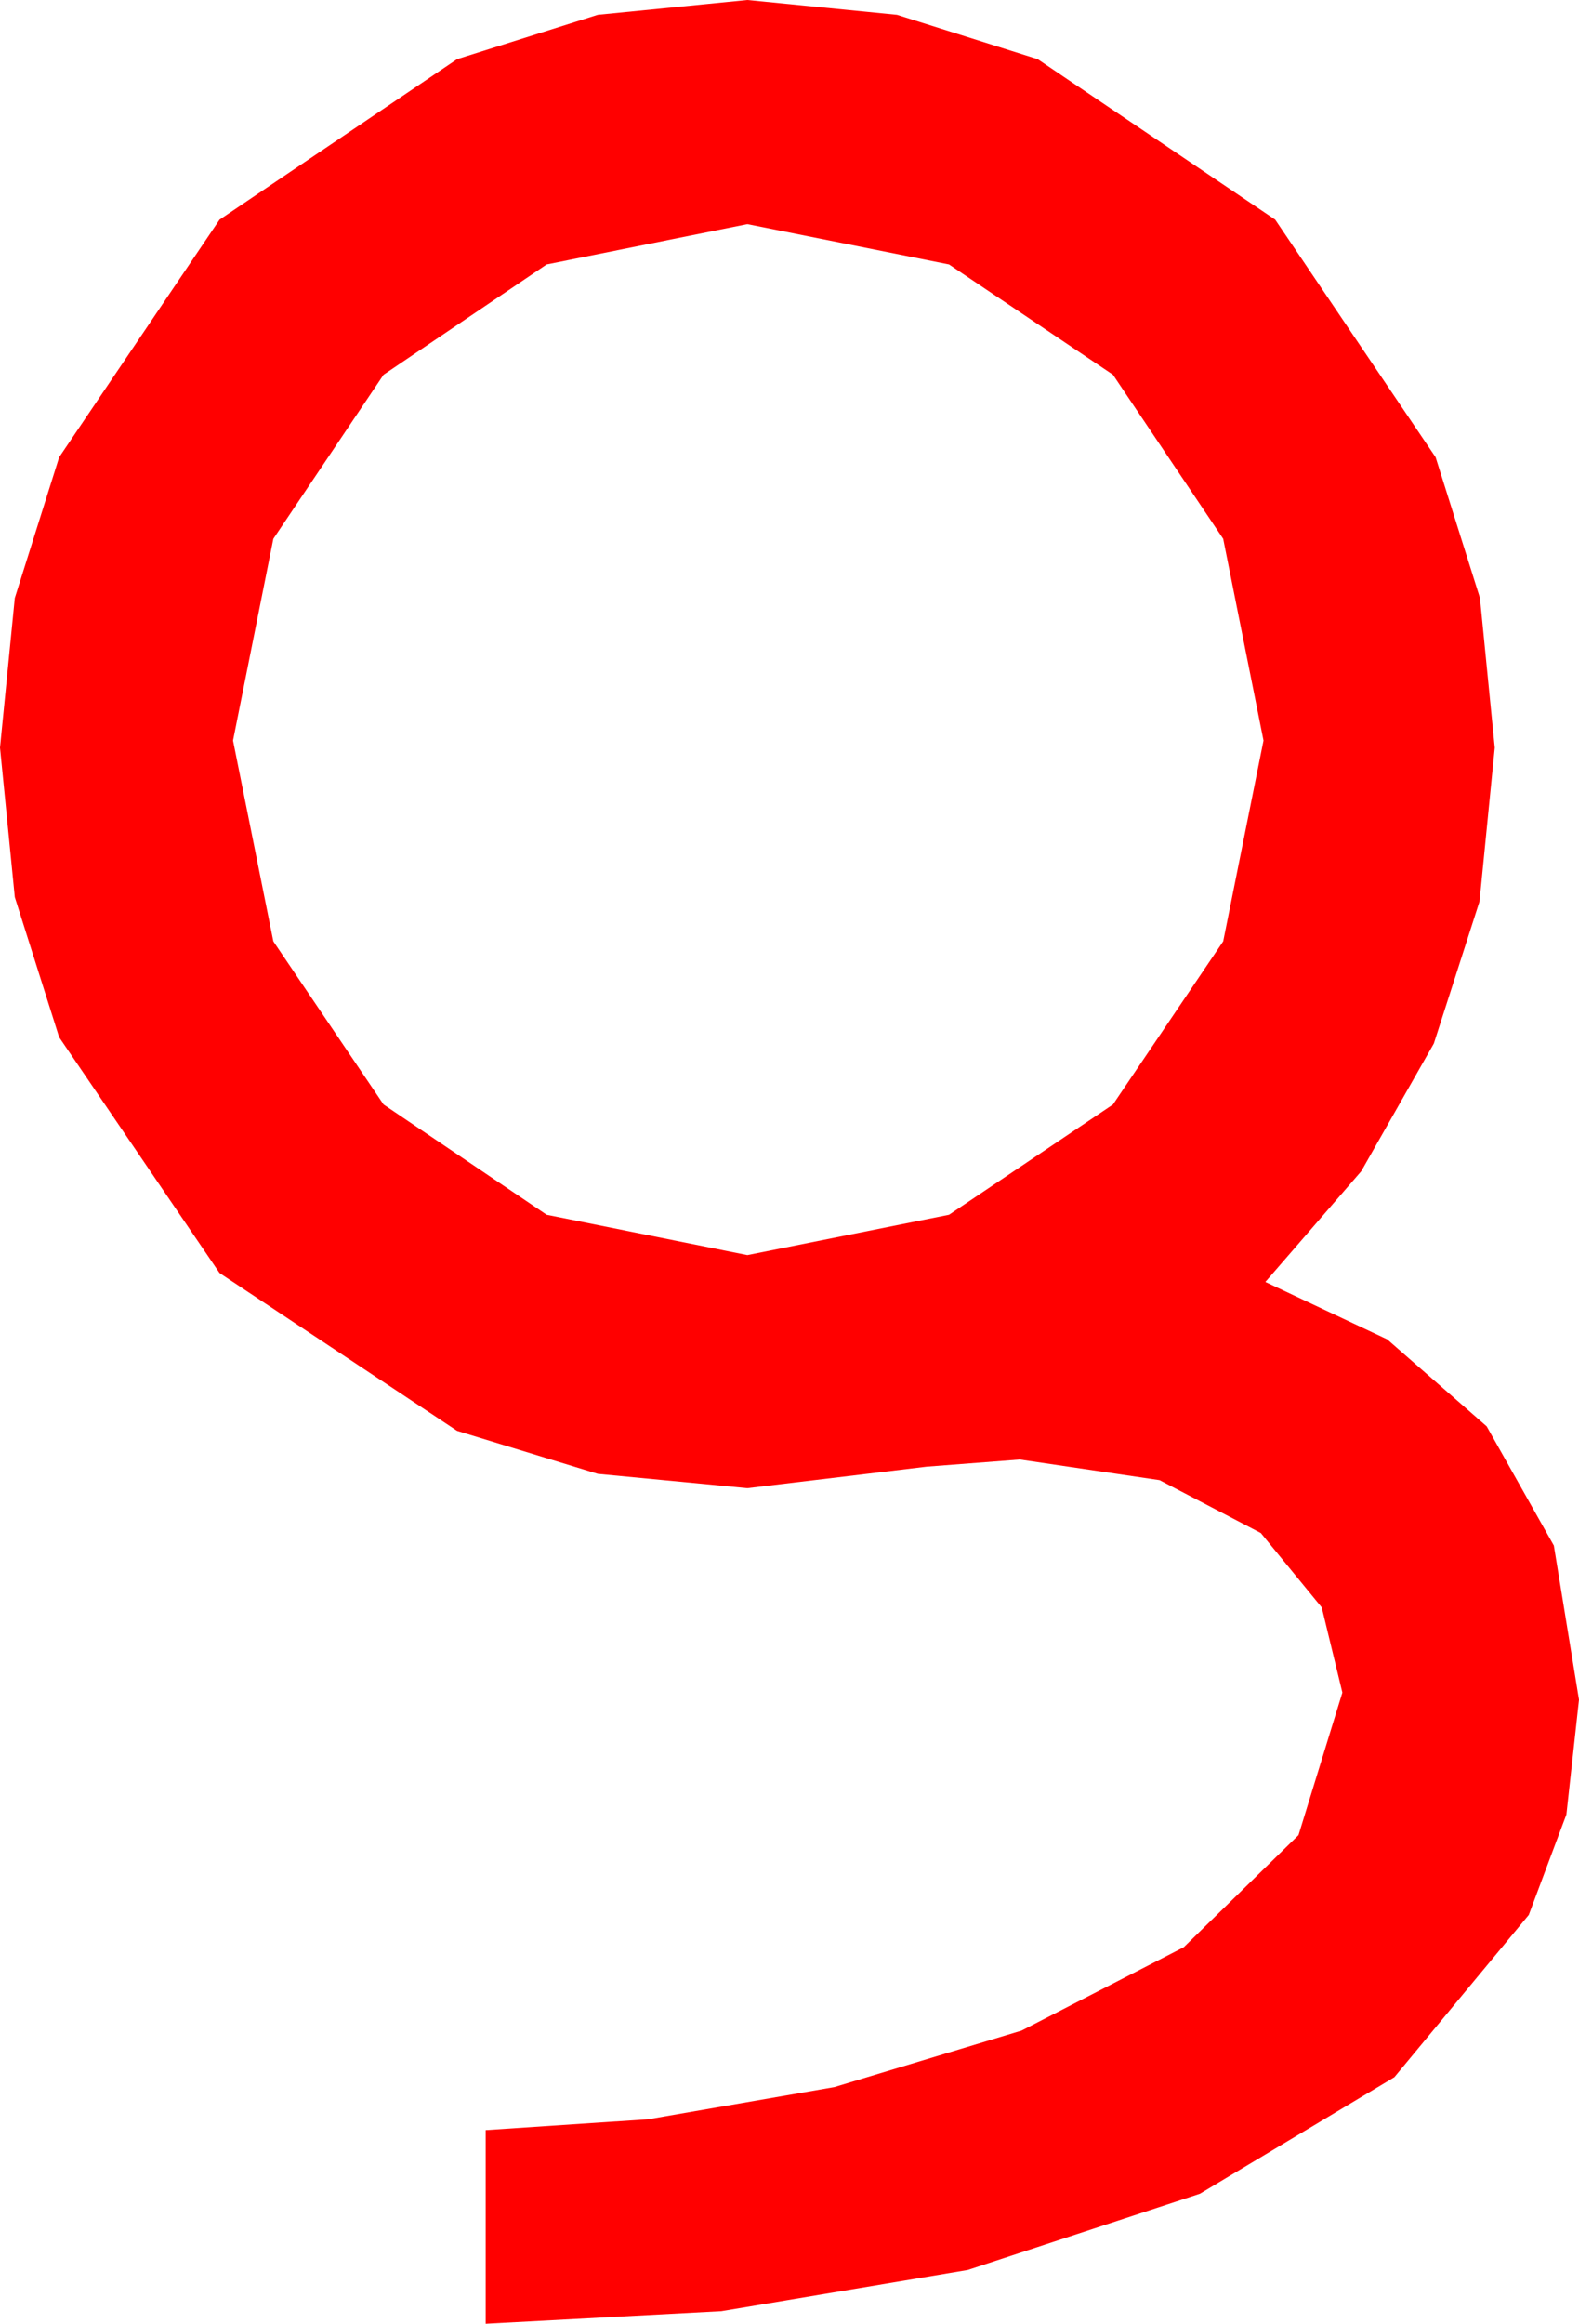 <?xml version="1.0" encoding="utf-8"?>
<!DOCTYPE svg PUBLIC "-//W3C//DTD SVG 1.1//EN" "http://www.w3.org/Graphics/SVG/1.1/DTD/svg11.dtd">
<svg width="25.811" height="37.969" xmlns="http://www.w3.org/2000/svg" xmlns:xlink="http://www.w3.org/1999/xlink" xmlns:xml="http://www.w3.org/XML/1998/namespace" version="1.1">
  <g>
    <g>
      <path style="fill:#FF0000;fill-opacity:1" d="M12.217,3.662L8.936,4.321 6.27,6.123 4.468,8.804 3.809,12.1 4.468,15.381 6.27,18.047 8.936,19.849 12.217,20.508 15.513,19.849 18.193,18.047 19.995,15.381 20.654,12.1 19.995,8.804 18.193,6.123 15.513,4.321 12.217,3.662z M12.217,0L14.663,0.242 16.963,0.967 20.845,3.589 23.467,7.471 24.192,9.771 24.434,12.217 24.185,14.729 23.438,17.051 22.251,19.138 20.684,20.947 22.676,21.885 24.302,23.306 25.4,25.254 25.811,27.773 25.605,29.648 24.99,31.289 22.793,33.94 19.614,35.845 15.82,37.09 11.792,37.764 7.939,37.969 7.939,34.805 10.591,34.629 13.638,34.102 16.699,33.179 19.351,31.816 21.226,29.985 21.943,27.656 21.606,26.265 20.61,25.049 18.955,24.185 16.67,23.848 15.146,23.965 12.217,24.316 9.771,24.082 7.471,23.379 3.589,20.801 0.967,16.948 0.242,14.659 0,12.217 0.242,9.771 0.967,7.471 3.589,3.589 7.471,0.967 9.771,0.242 12.217,0z" />
    </g>
  </g>
</svg>